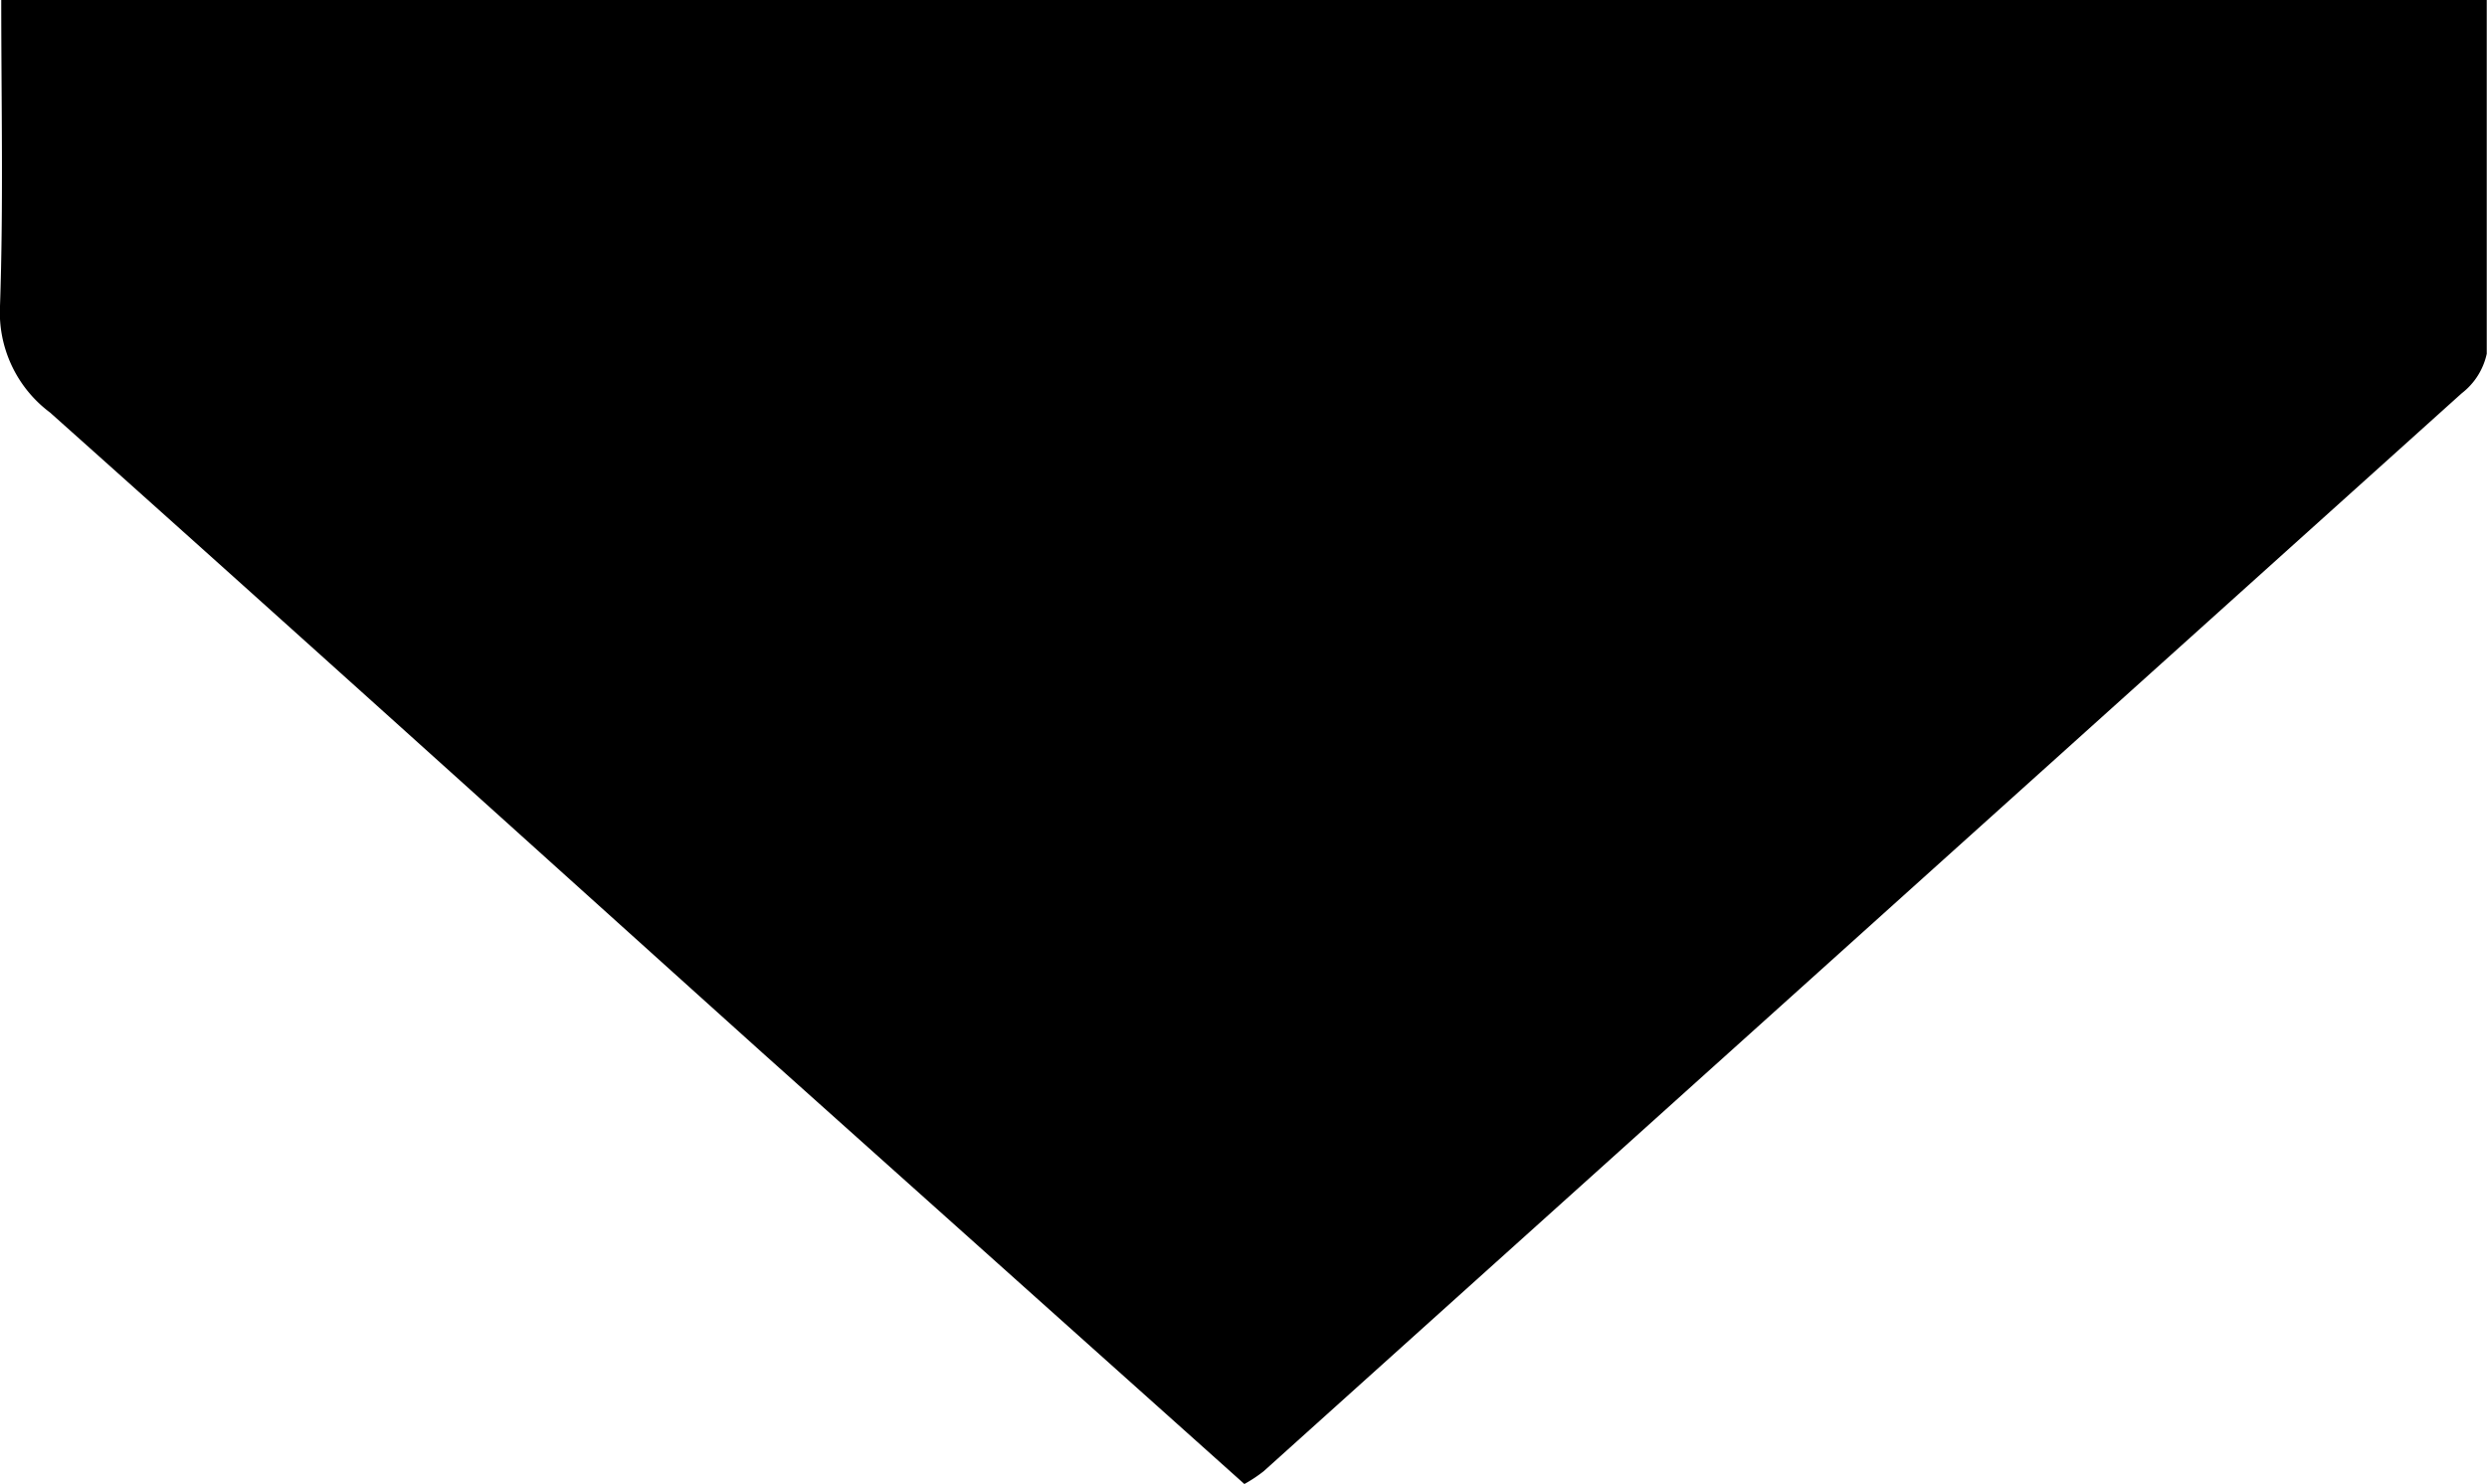 <svg xmlns="http://www.w3.org/2000/svg" viewBox="0 0 99.53 59.4"><g id="Capa_2" data-name="Capa 2"><g id="Capa_1-2" data-name="Capa 1"><g id="_8HEheL.tif" data-name="8HEheL.tif"><path d="M.05,0H99.52c0,4.76,0,9.46,0,14.16a2.72,2.72,0,0,1-1,1.58q-24,21.6-47.95,43.15a5.64,5.64,0,0,1-.77.51L30.5,42.13C21,33.58,11.51,25,2,16.51a5,5,0,0,1-2-4.26C.14,8.21.05,4.17.05,0Z"/></g></g></g></svg>